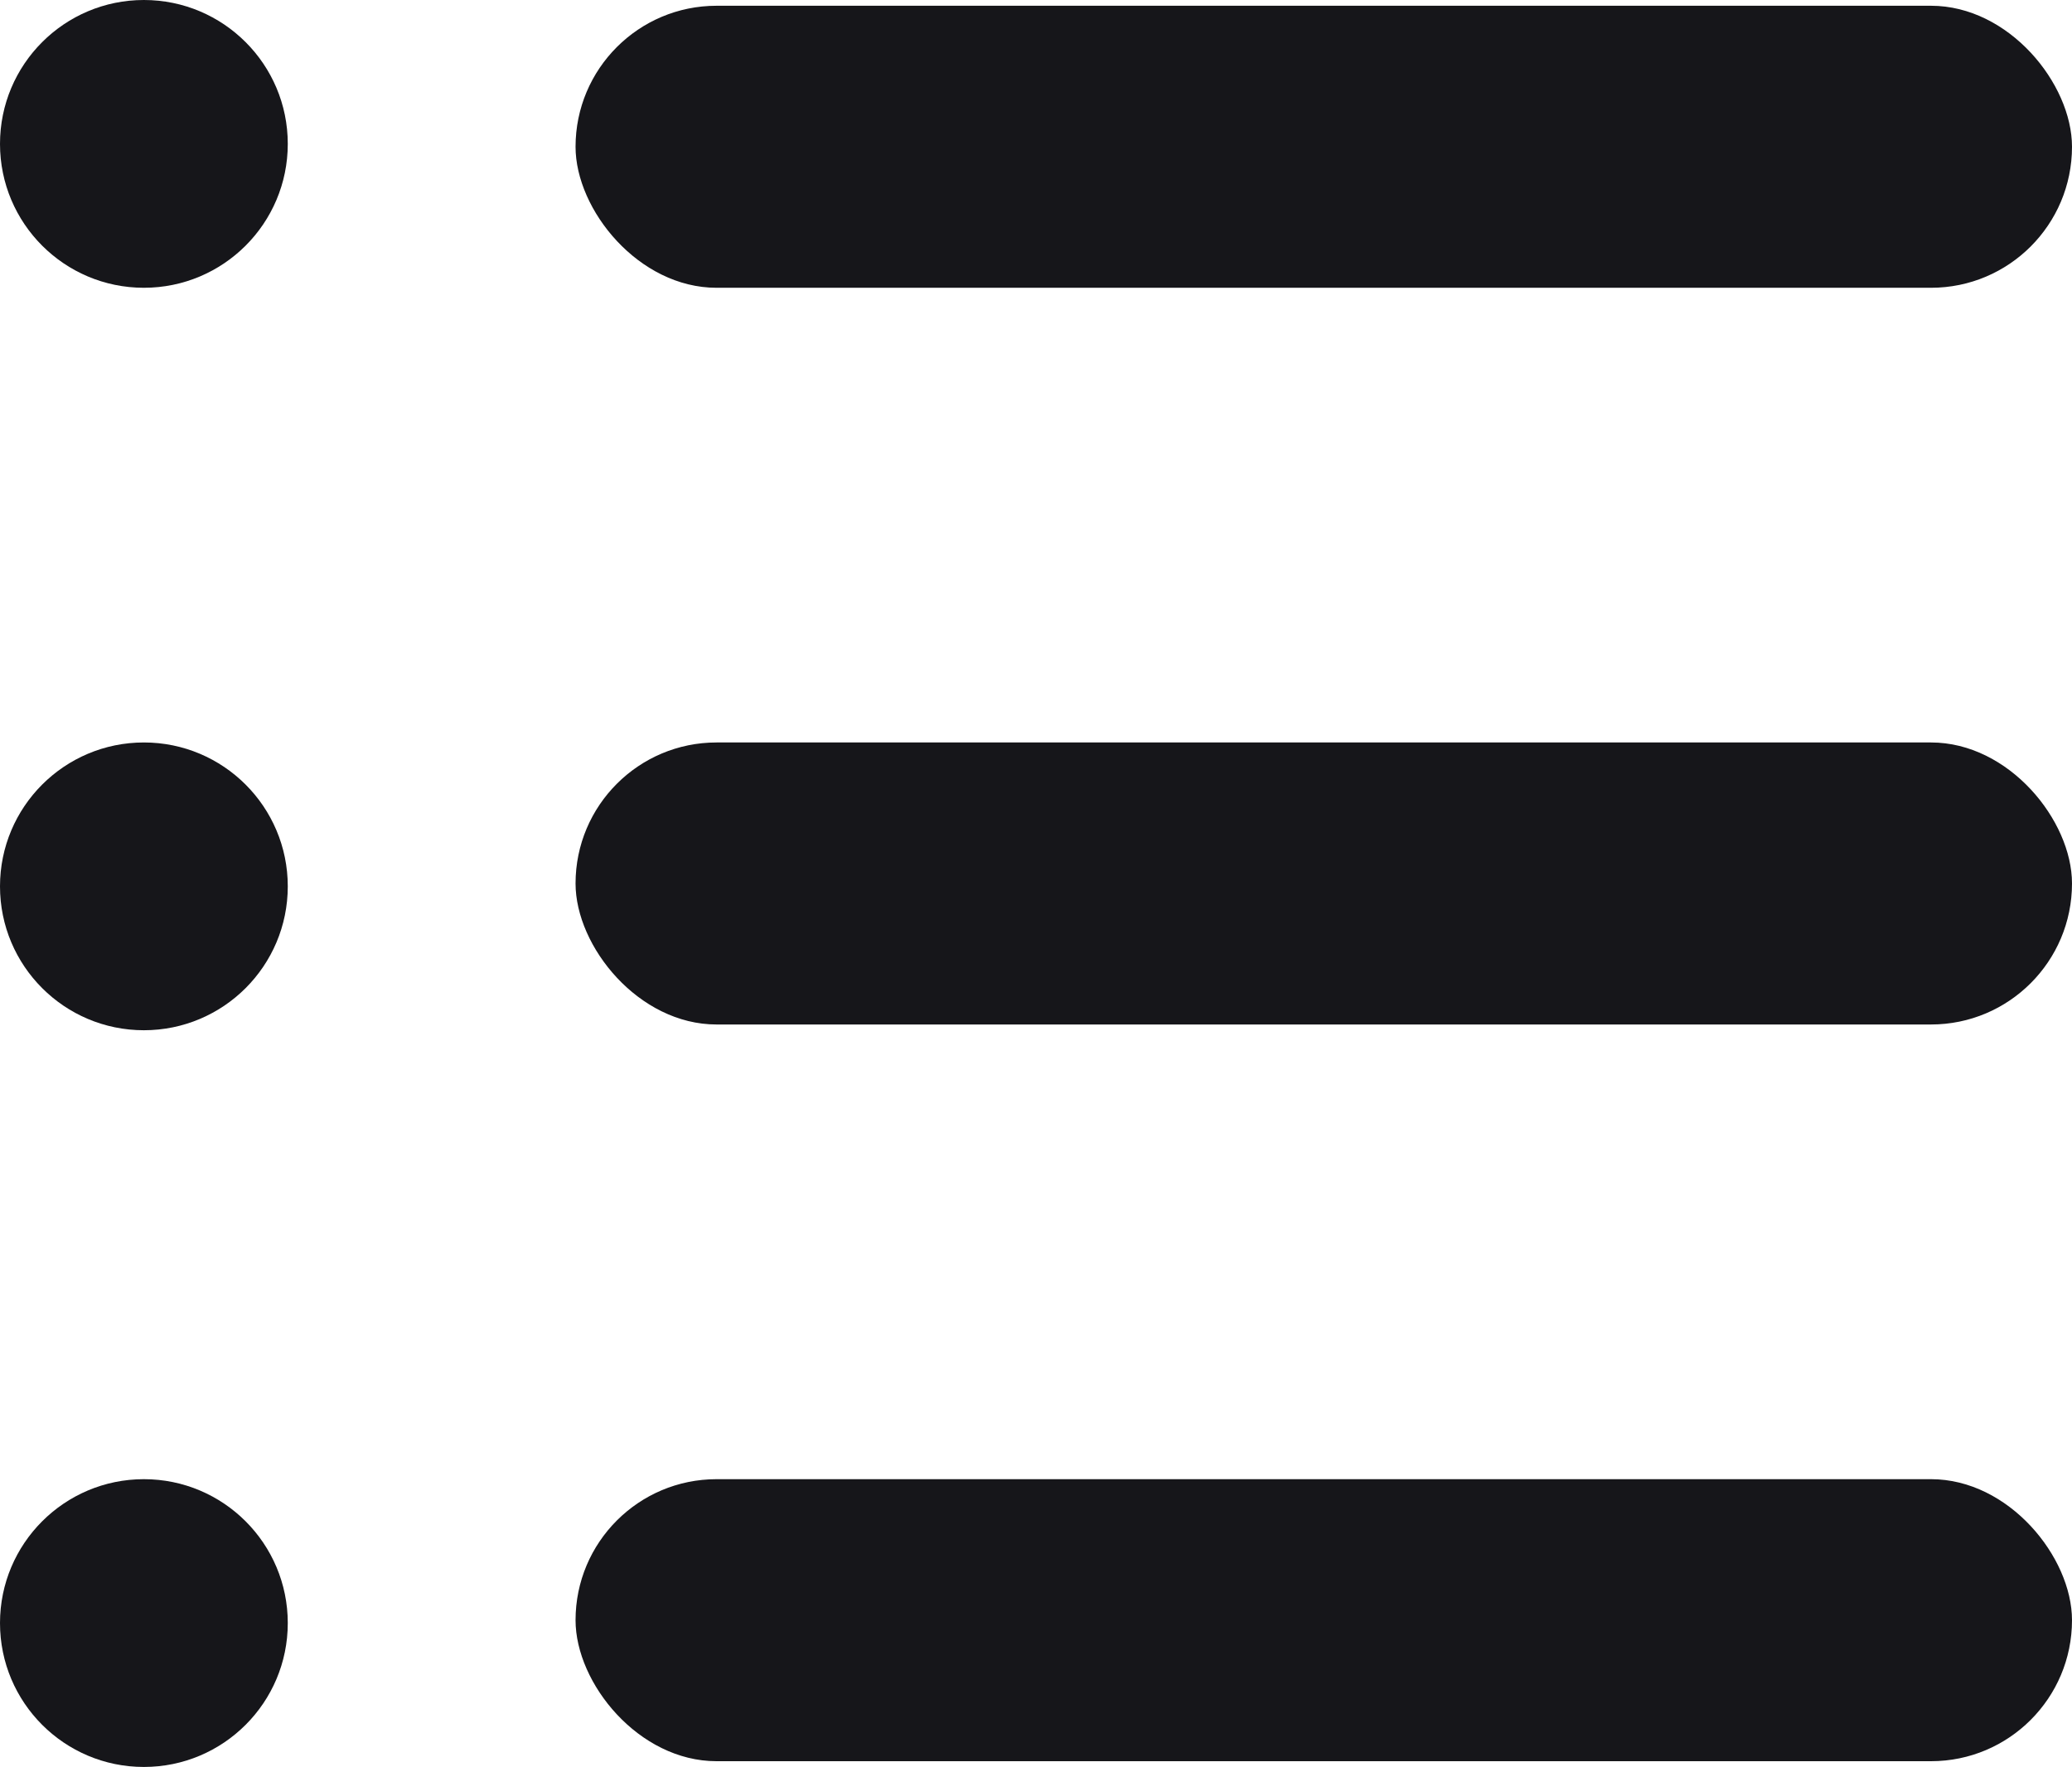 <svg width="360" height="307" viewBox="0 0 360 307" fill="none" xmlns="http://www.w3.org/2000/svg">
<rect x="100" y="1" width="260" height="49" rx="24.5" fill="#16161A"/>
<rect x="100" y="129" width="260" height="49" rx="24.5" fill="#16161A"/>
<rect x="100" y="257" width="260" height="49" rx="24.5" fill="#16161A"/>
<circle cx="25" cy="25" r="25" fill="#16161A"/>
<circle cx="25" cy="154" r="25" fill="#16161A"/>
<circle cx="25" cy="282" r="25" fill="#16161A"/>
</svg>
